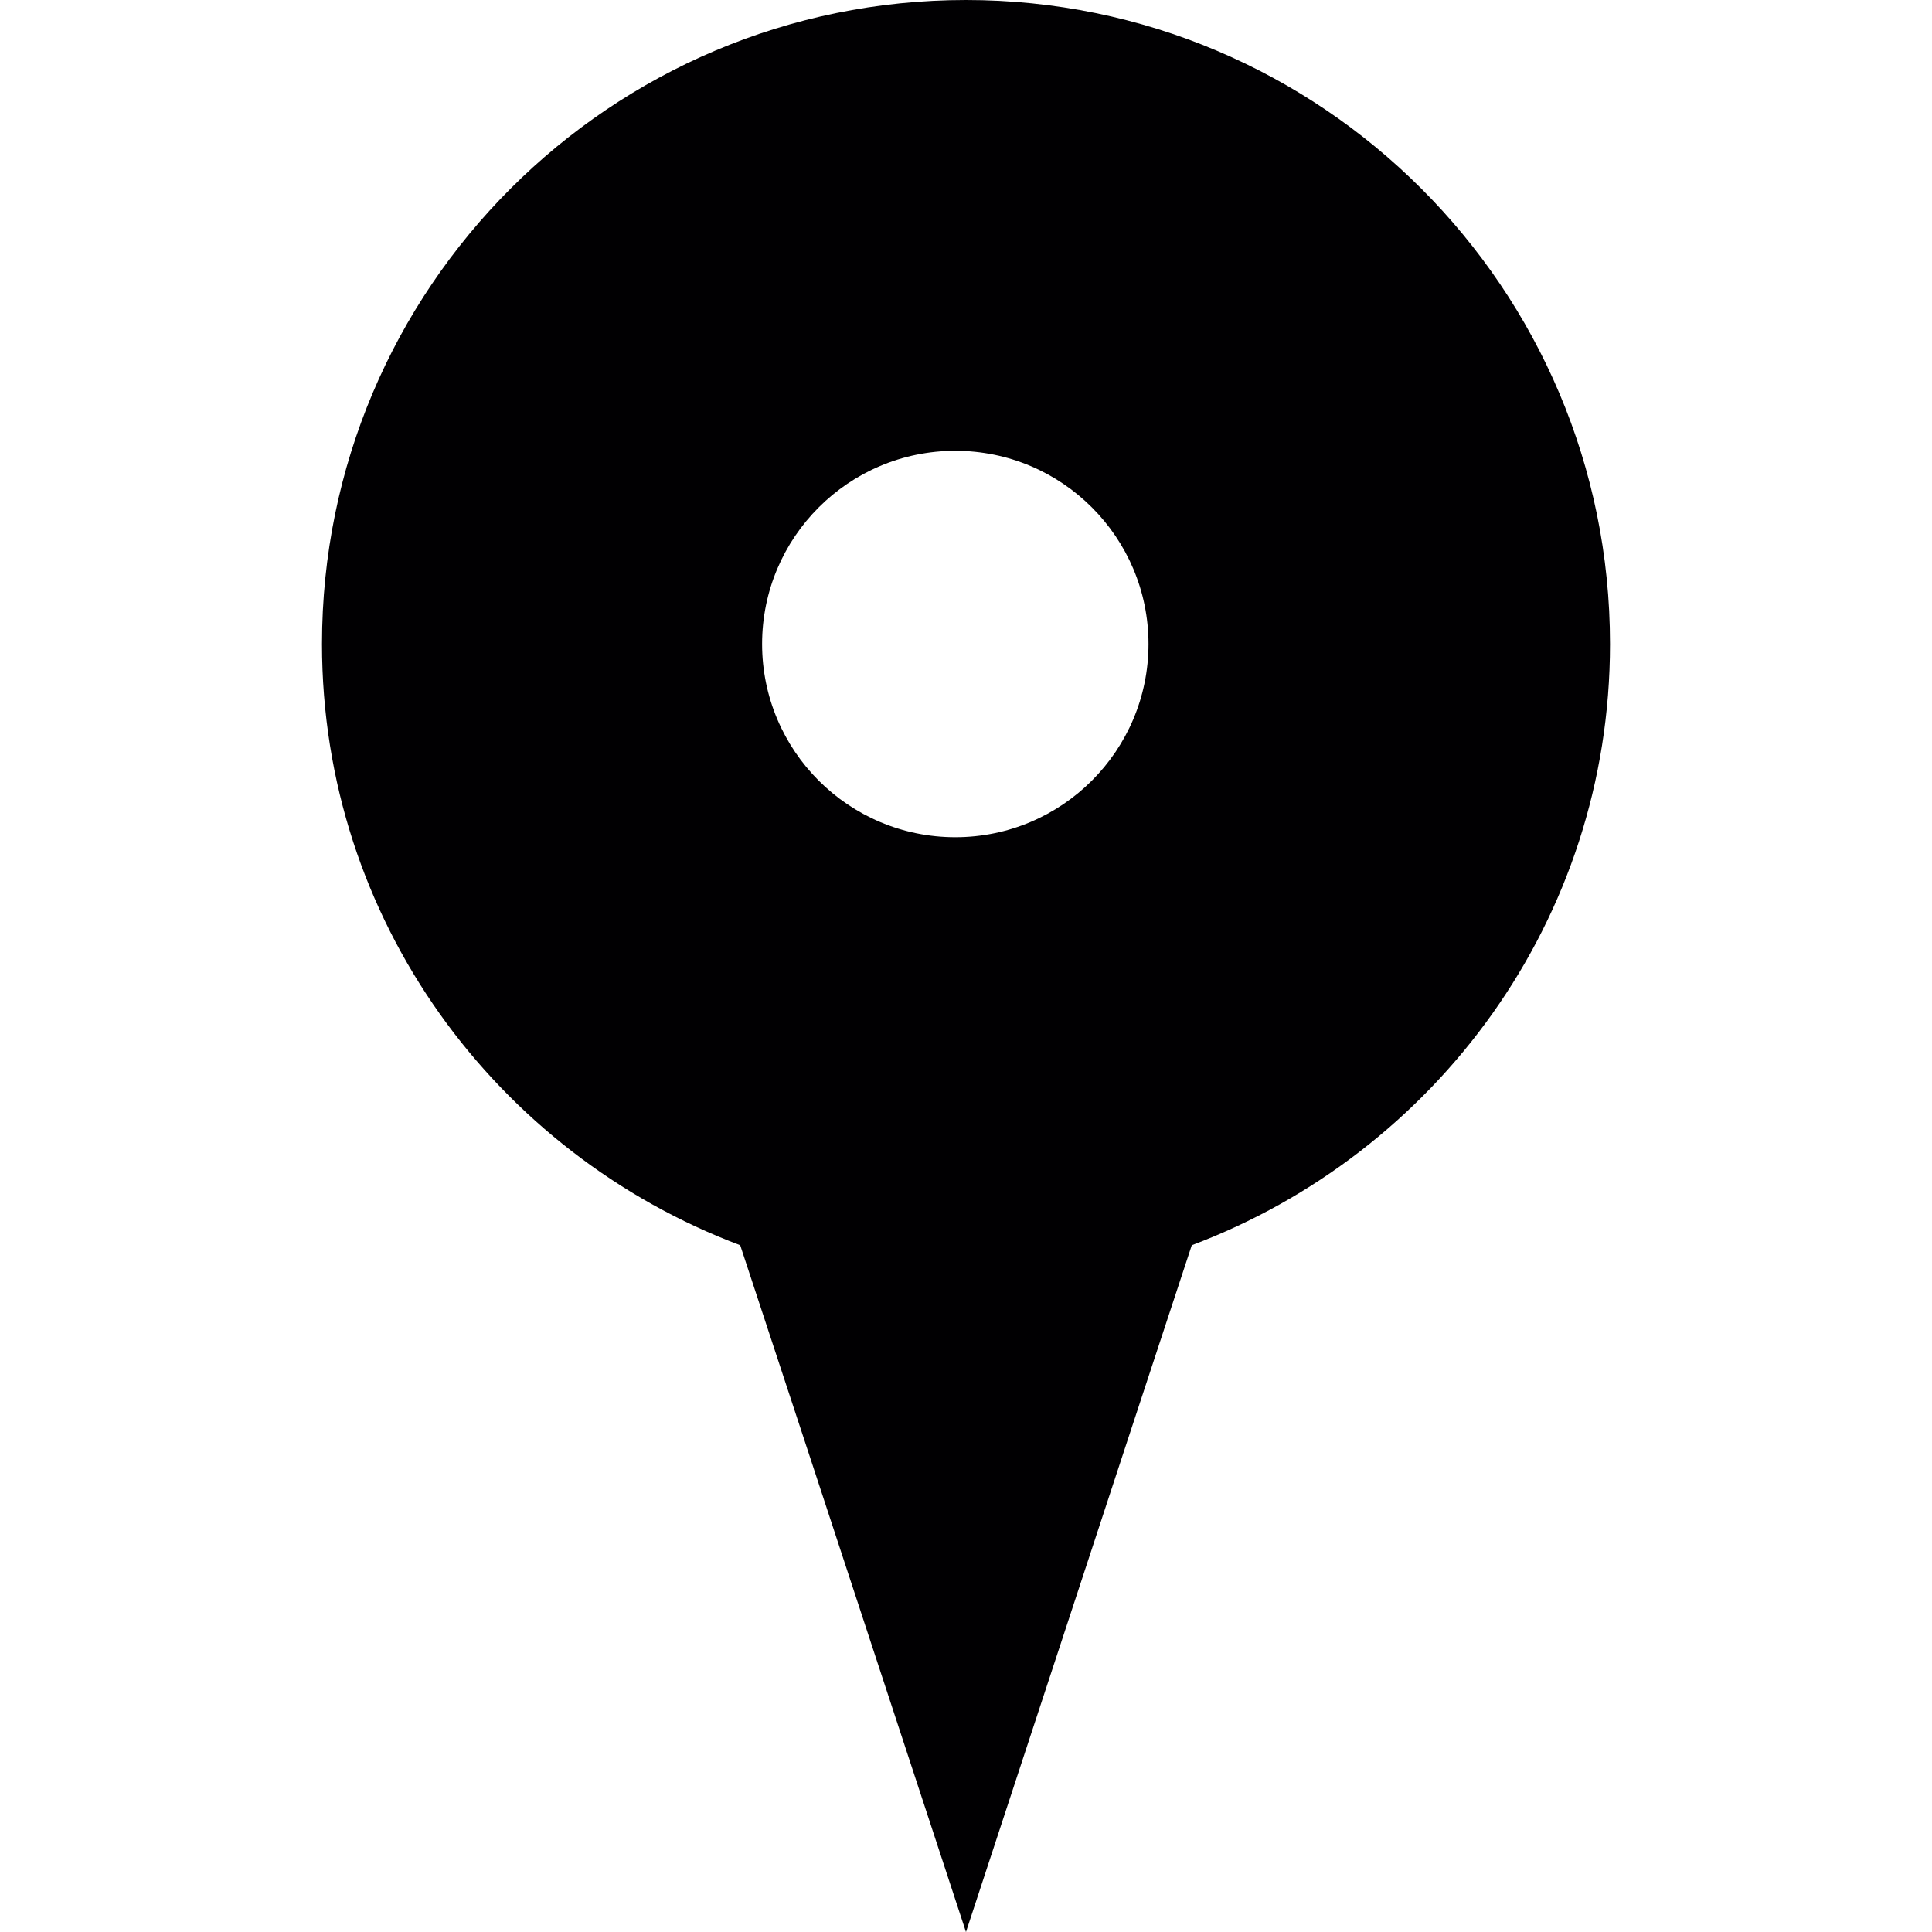 <?xml version="1.0" encoding="iso-8859-1"?>
<!-- Generator: Adobe Illustrator 16.0.0, SVG Export Plug-In . SVG Version: 6.00 Build 0)  -->
<!DOCTYPE svg PUBLIC "-//W3C//DTD SVG 1.1//EN" "http://www.w3.org/Graphics/SVG/1.1/DTD/svg11.dtd">
<svg version="1.1" id="Capa_1" xmlns="http://www.w3.org/2000/svg" xmlns:xlink="http://www.w3.org/1999/xlink" x="0px" y="0px"
	 width="79.536px" height="79.536px" viewBox="0 0 79.536 79.536" style="enable-background:new 0 0 79.536 79.536;"
	 xml:space="preserve">
<g>
	<path style="fill:#010002;" d="M39.768,0C25.122,0,13.256,11.866,13.256,26.512c0,11.364,7.18,20.972,17.217,24.752l2.667,8.099
		l6.627,20.174l6.629-20.174l2.666-8.099c10.041-3.78,17.218-13.388,17.218-24.752C66.28,11.866,54.401,0,39.768,0z M39.328,34.466
		c-4.392,0-7.954-3.562-7.954-7.954c0-4.391,3.562-7.953,7.954-7.953c4.391,0,7.953,3.562,7.953,7.953
		C47.281,30.903,43.719,34.466,39.328,34.466z"/>
</g>
<g>
</g>
<g>
</g>
<g>
</g>
<g>
</g>
<g>
</g>
<g>
</g>
<g>
</g>
<g>
</g>
<g>
</g>
<g>
</g>
<g>
</g>
<g>
</g>
<g>
</g>
<g>
</g>
<g>
</g>
</svg>
